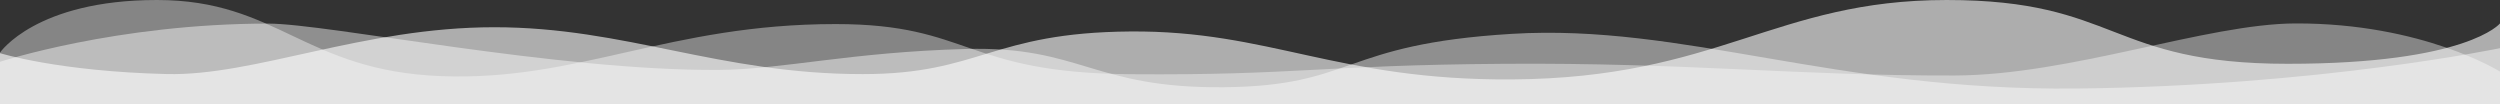 <svg xmlns="http://www.w3.org/2000/svg" viewBox="0 0 1920.1 80.02"><rect x="0" y="0" width="1920.1" height="80.02" fill="#333333" stroke="none"/><defs><style>.cls-1,.cls-2,.cls-3{fill:#fff;}.cls-1{opacity:0.4;}.cls-2{opacity:0.45;}.cls-3{opacity:0.6;}</style></defs><title>Wave</title><g id="Layer_2" data-name="Layer 2"><g id="Web"><g id="Wave"><path id="_Path_" data-name="&lt;Path&gt;" class="cls-1" d="M1920.1,55s-59.13-37.27-157-37c-68.37.19-172.72,39.78-262,40-120,.3-205-10-346-9s-159,9-287,8S745.81,18.48,641.8,18.48c-128.3,0-197.44,44-302.81,40S213.64,0,120.54,0,0,40.39,0,40.39V80l1920.1,0Z"/><path id="_Path_2" data-name="&lt;Path&gt;" class="cls-2" d="M1920.1,37s-139,29-325,31-302-50-434-42-120,40-221,41S830.45,35.24,741.77,37.62,600.71,53.4,552,53.71c-124.29.8-300.62-35.59-346-35.59C89.43,18.13,0,47.47,0,47.47V80l1920.1,0Z"/><path id="_Path_3" data-name="&lt;Path&gt;" class="cls-3" d="M1920.1,18s-25,31-163,31-130-49-262-49-175.22,60-334,61c-134.16.83-185.89-37.65-292.95-36.83S752.92,56.92,662.63,56.92c-110.66,0-181.86-36-283-36S195.58,58.52,128,56.88C44.86,54.86,0,40.82,0,40.82V80l1920.1,0Z"/></g></g></g></svg>
